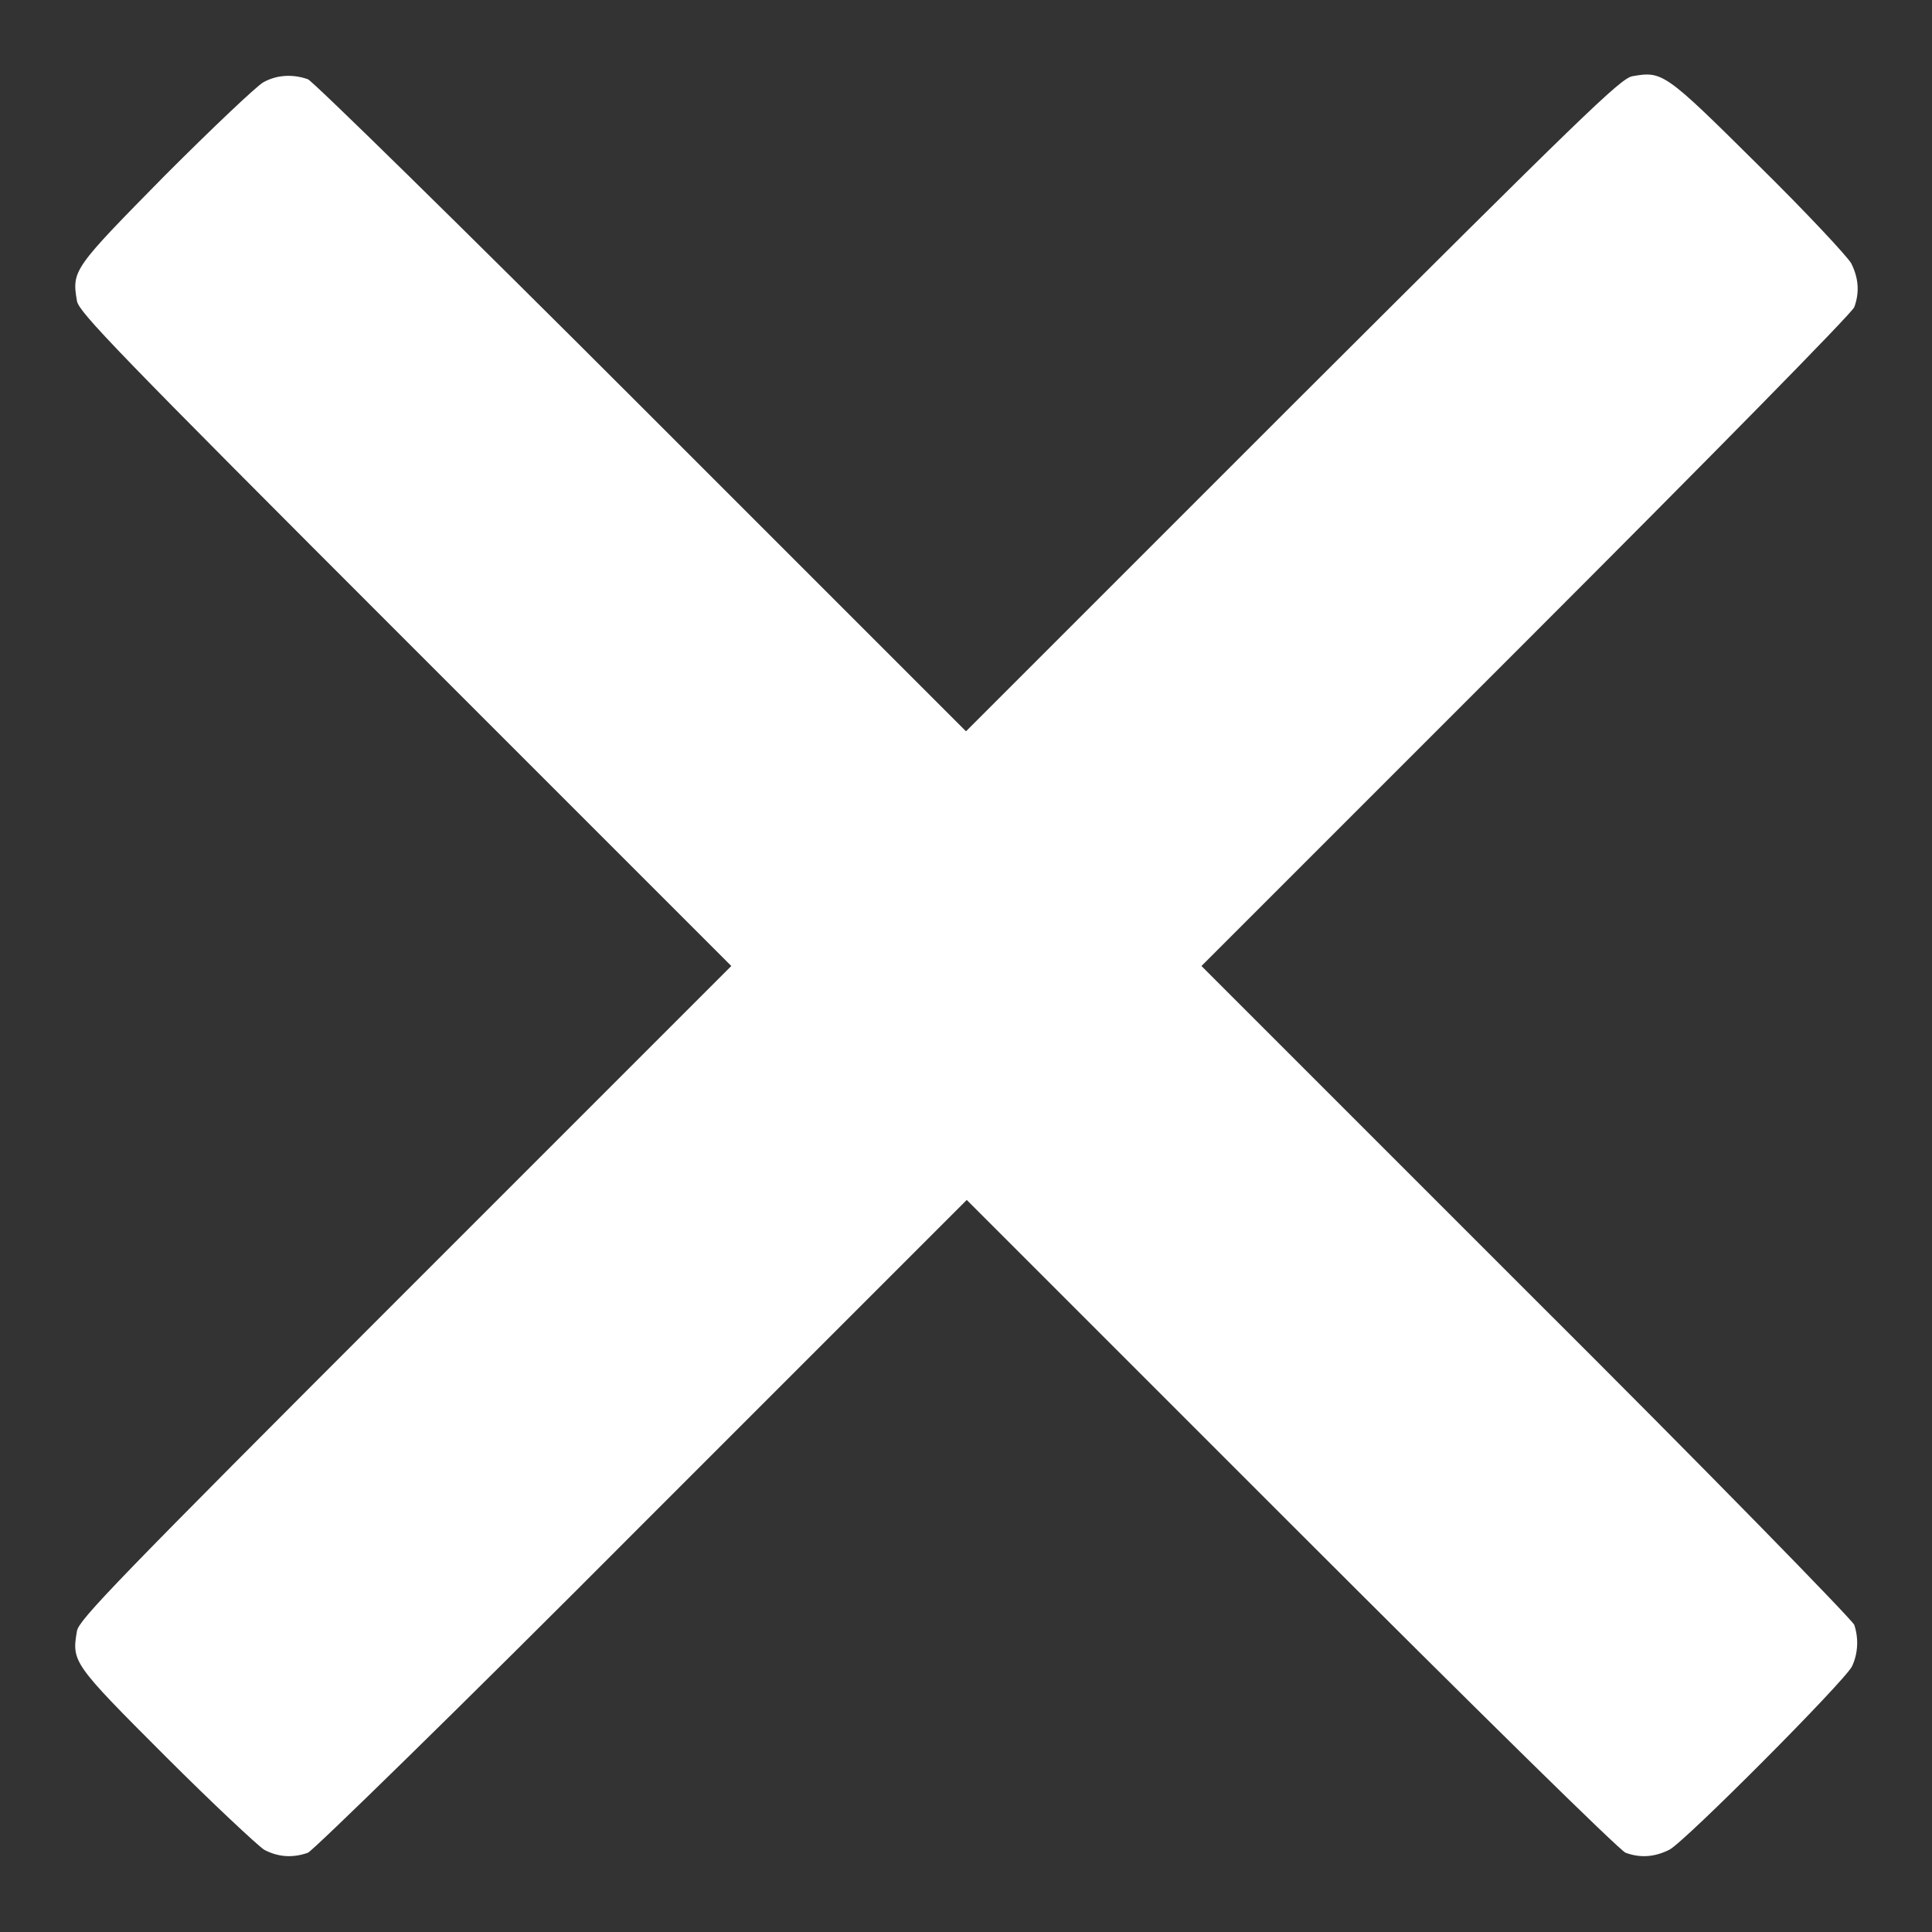 <svg width="256" height="256" viewBox="0 0 256 256" fill="none" xmlns="http://www.w3.org/2000/svg">
<rect x="0" y="0" width="256" height="256" fill="#333333" stroke="none"/>
<path d="M34.9 10.9C34 11.4 28.2 16.9 21.9 23.2C9.7 35.6 9.5 35.8 10.2 39.9C10.5 41.4 15.3 46.4 53.7 84.8L96.9 128L53.7 171.2C15.3 209.6 10.5 214.6 10.2 216.1C9.5 220.2 9.6 220.4 21.9 232.7C28.2 239 34.1 244.5 35 245.1C36.9 246.1 38.8 246.2 40.8 245.5C41.5 245.2 60.9 226.3 85.1 202L128.1 159L171.1 202C195.3 226.2 214.6 245.2 215.4 245.5C217.3 246.2 219.2 246.1 221.2 245.1C223.3 244 244.4 222.8 245.4 220.8C246.2 219.1 246.3 217.1 245.7 215.3C245.4 214.6 226.5 195.2 202.2 171L159.2 128L202.2 85C226.4 60.8 245.4 41.5 245.7 40.7C246.4 38.8 246.3 36.9 245.3 34.9C244.8 34 239.3 28.1 232.9 21.8C220.6 9.6 220.3 9.4 216.3 10.1C214.7 10.4 209.8 15.2 171.3 53.6L128 96.9L85 53.9C60.8 29.7 41.5 10.8 40.8 10.5C38.8 9.8 36.7 9.9 34.9 10.9Z" fill="white"/>
</svg>
